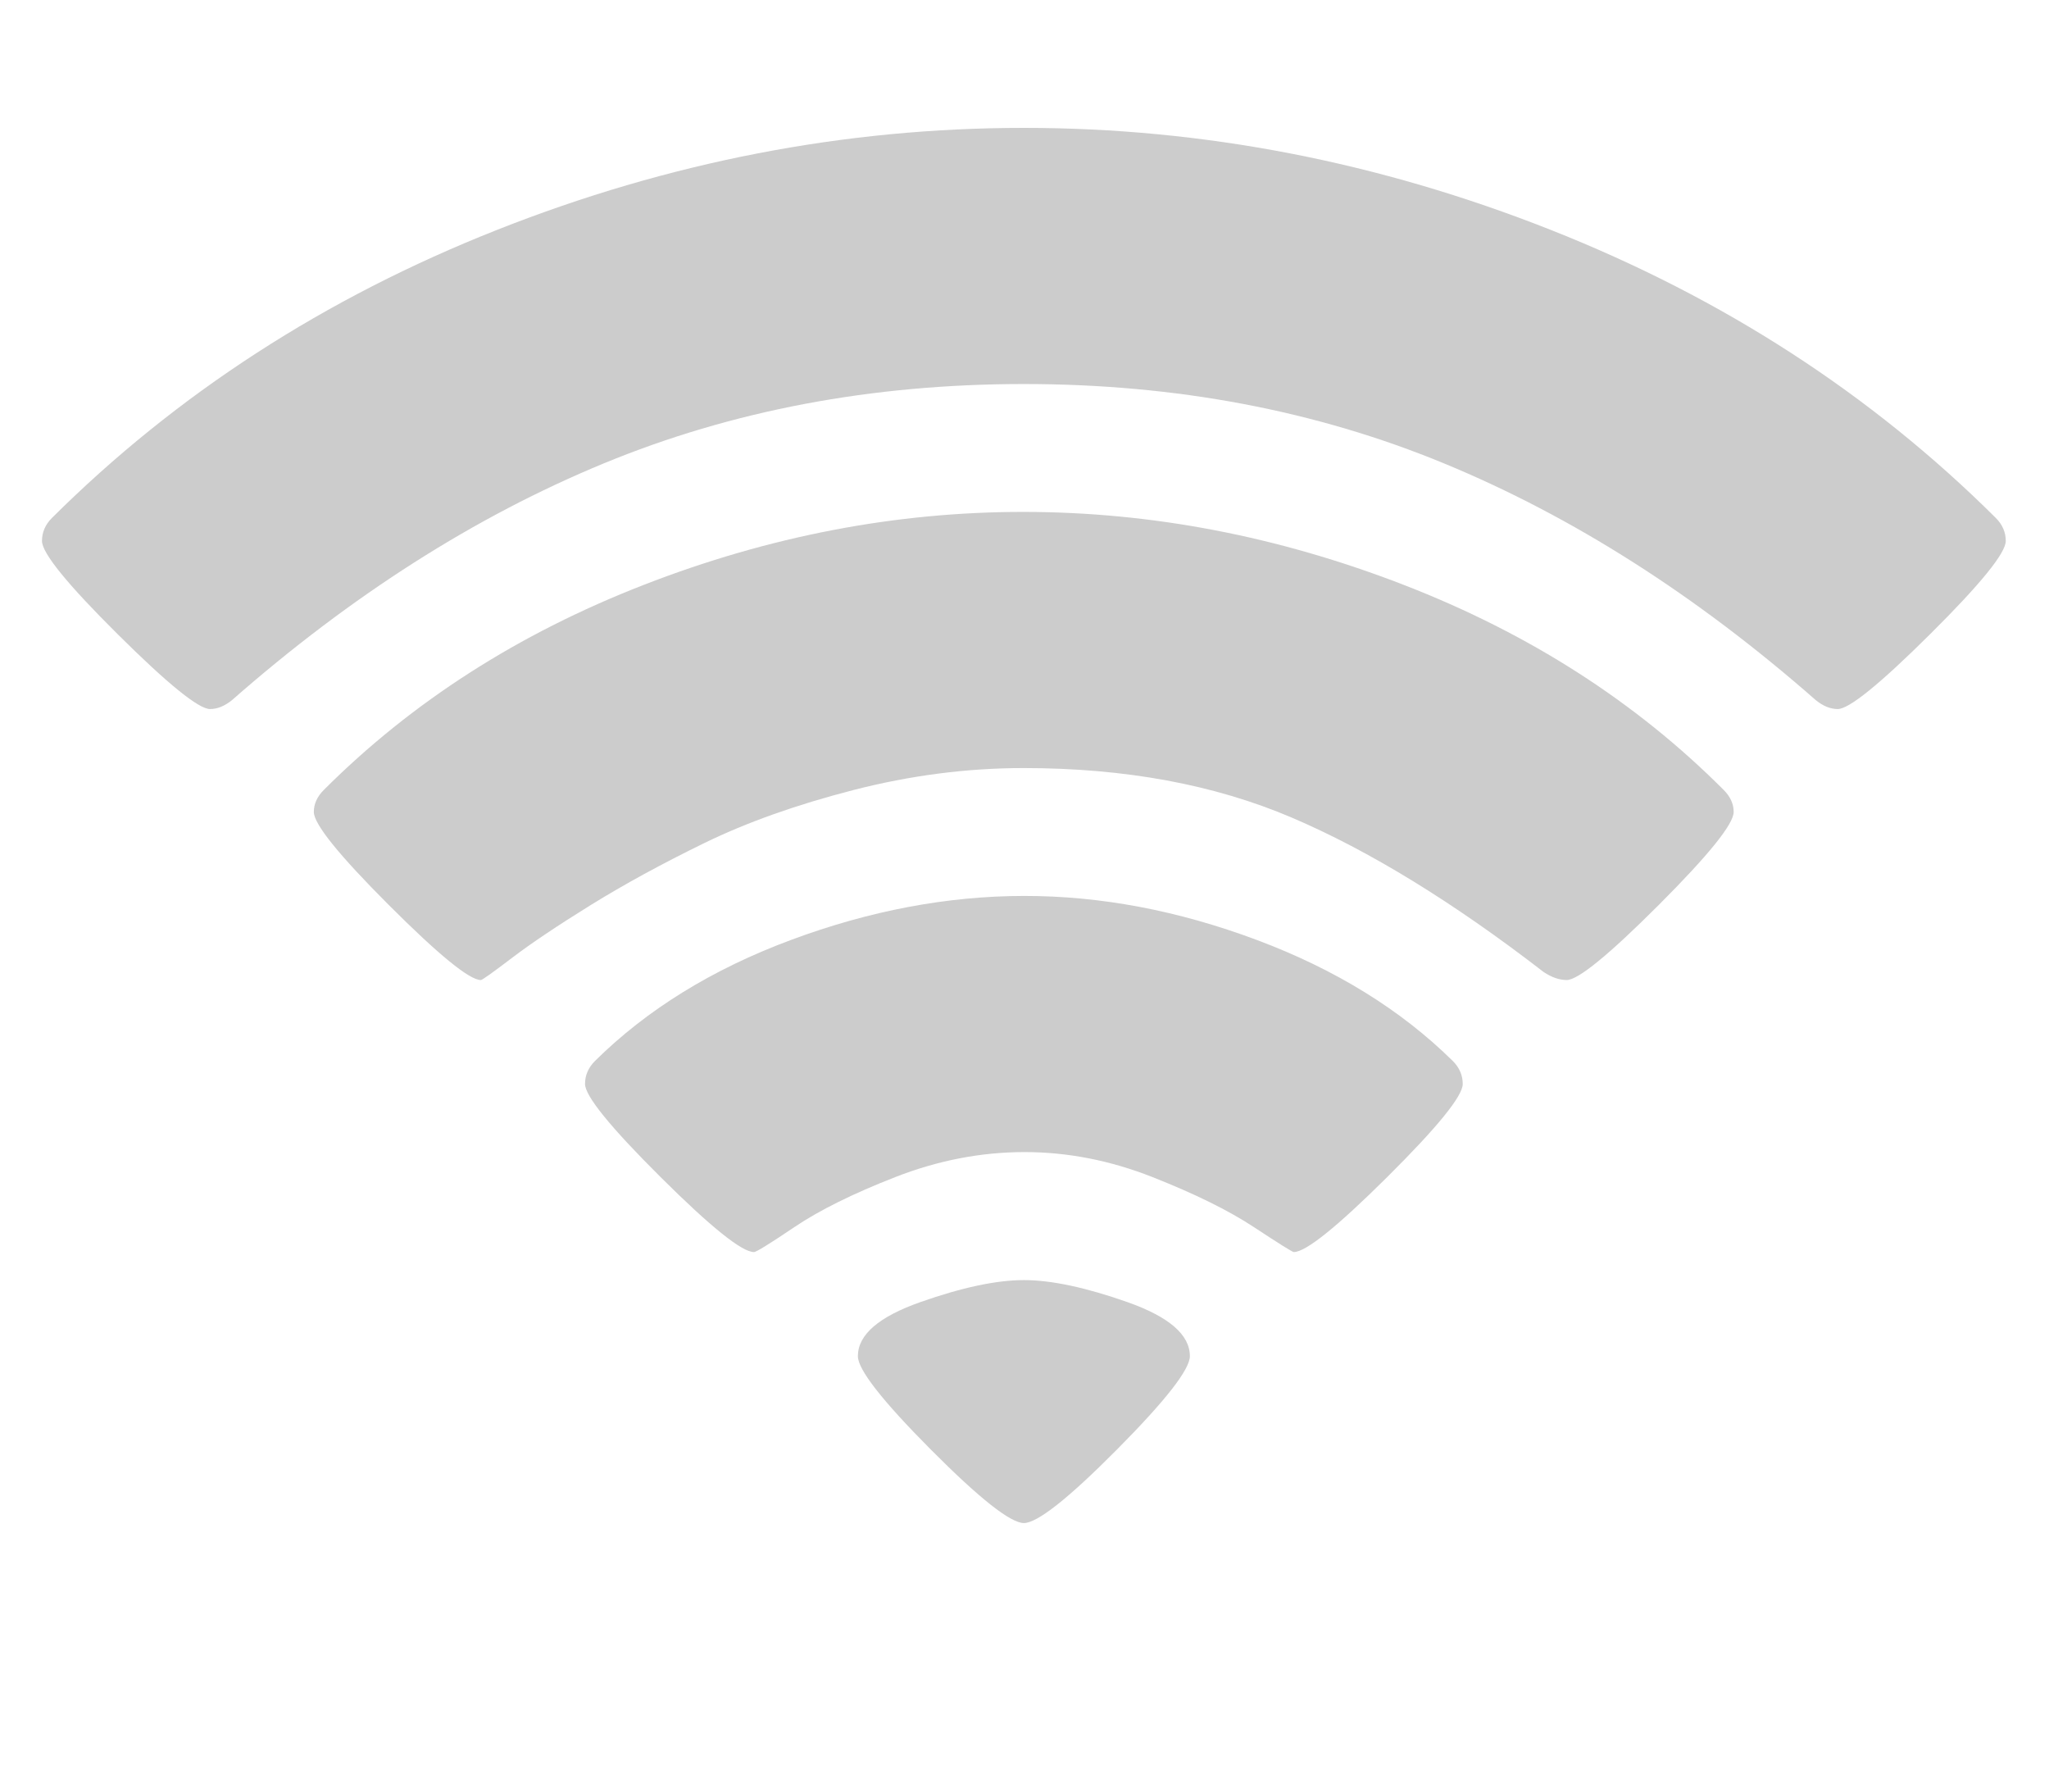<?xml version="1.0" standalone="no"?><!DOCTYPE svg PUBLIC "-//W3C//DTD SVG 1.1//EN" "http://www.w3.org/Graphics/SVG/1.1/DTD/svg11.dtd"><svg t="1545180593234" class="icon" style="" viewBox="0 0 1171 1024" version="1.1" xmlns="http://www.w3.org/2000/svg" p-id="2208" xmlns:xlink="http://www.w3.org/1999/xlink" width="28.589" height="25"><defs><style type="text/css"></style></defs><path d="M585.143 870.254q-11.41 0-53.175-41.984t-41.691-53.394q0-18.286 35.694-30.866t59.173-12.581 59.173 12.581 35.694 30.866q0 11.41-41.691 53.394t-53.175 41.984zM739.401 715.41q-1.17 0-22.821-14.263t-58.002-28.599-73.435-14.263-73.435 14.263-57.71 28.599-23.113 14.263q-10.313 0-53.394-42.862t-43.154-53.175q0-7.461 5.705-13.166 44.544-44.032 111.982-69.12t133.12-25.161 133.12 25.161 111.982 69.12q5.705 5.705 5.705 13.166 0 10.313-43.154 53.175t-53.394 42.862zM895.415 559.982q-6.29 0-13.166-4.535-77.678-59.977-144.018-88.283t-153.161-28.306q-48.567 0-97.426 12.581t-85.138 30.281-64.878 35.401-45.129 30.281-17.701 12.581q-9.728 0-52.59-42.862t-42.862-53.175q0-6.875 5.705-12.581 75.41-75.41 182.857-117.175t217.161-41.691 217.161 41.691 182.857 117.175q5.705 5.705 5.705 12.581 0 10.313-42.862 53.175t-52.59 42.862zM1050.258 405.138q-6.29 0-12.581-5.12-102.254-89.746-212.261-135.168t-240.274-45.422-240.274 45.422-212.261 135.168q-6.29 5.12-12.581 5.12-9.728 0-52.882-42.862t-43.154-53.175q0-7.461 5.705-13.166 106.862-106.277 254.318-164.571t301.129-58.295 301.129 58.295 254.318 164.571q5.705 5.705 5.705 13.166 0 10.313-43.154 53.175t-52.882 42.862z" p-id="2209" fill="#ccc"></path></svg>